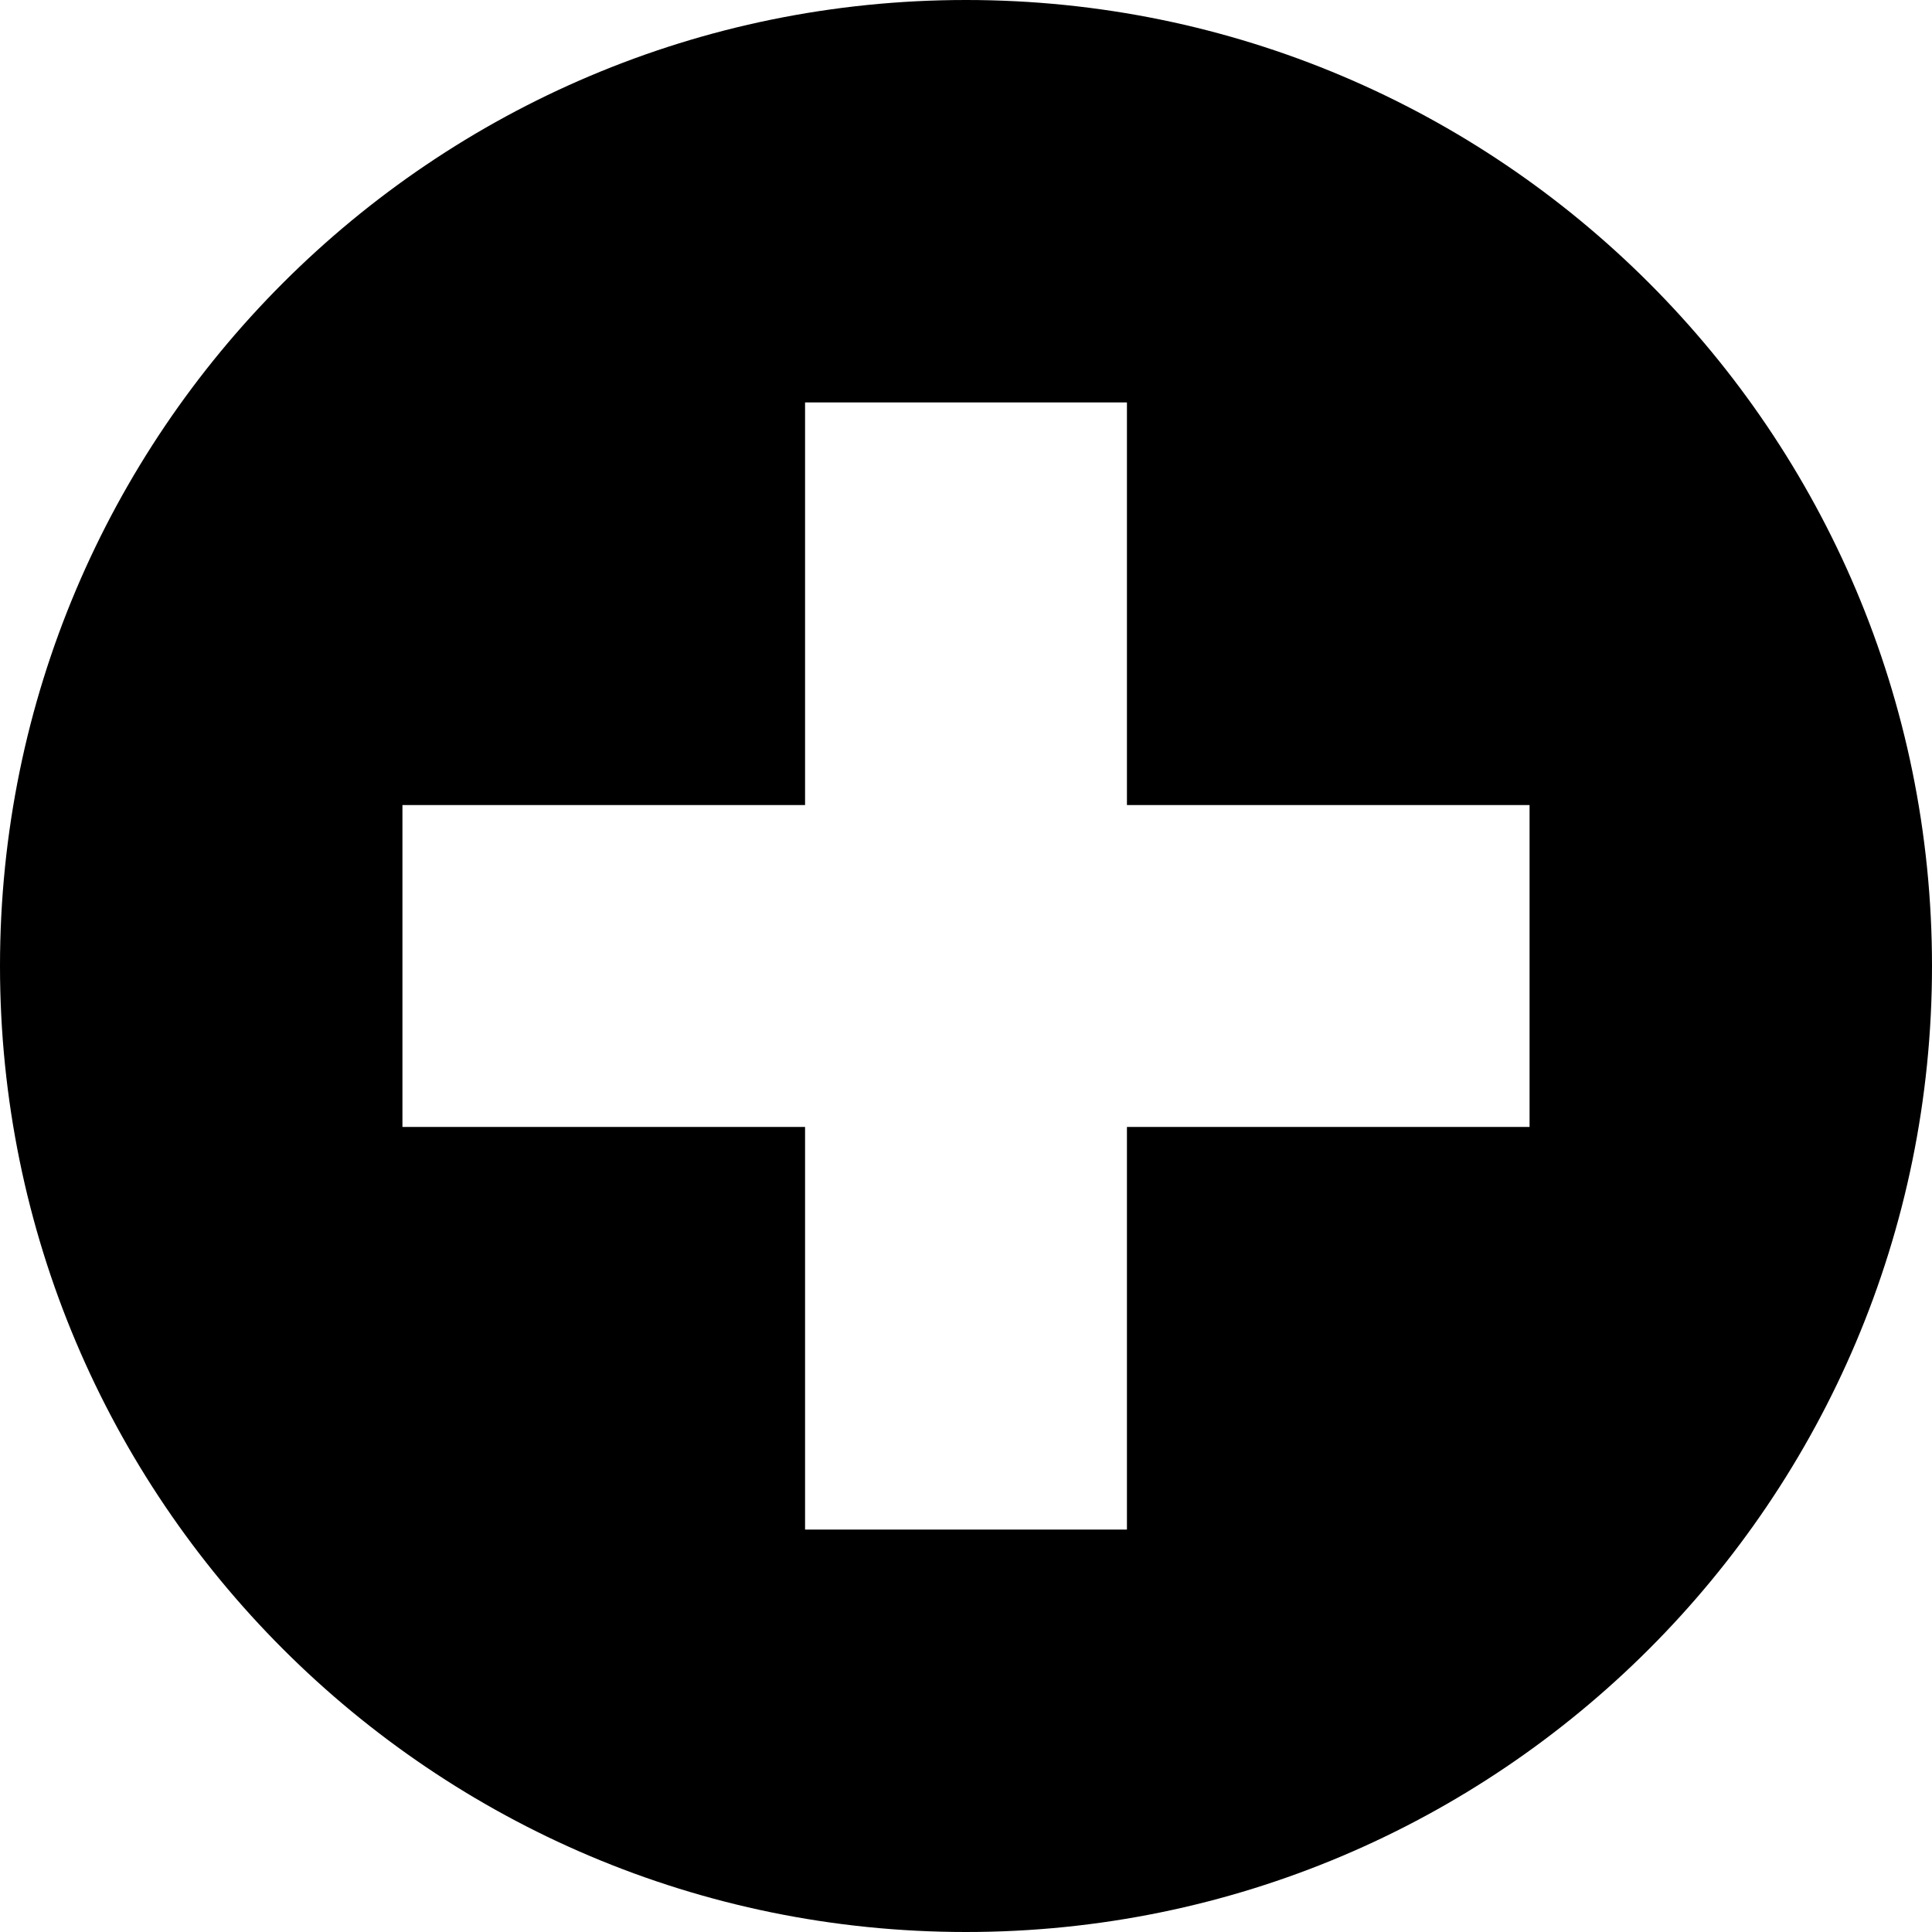 <?xml version="1.0"?><svg xmlns="http://www.w3.org/2000/svg" width="1000" height="1000" viewBox="0 0 1000 1000"><path d="m500 0c-276.1 0-500 223.9-500 500s223.9 500 500 500 500-223.9 500-500-223.9-500-500-500z m291.7 583.3h-208.4v208.4h-166.6v-208.4h-208.4v-166.6h208.4v-208.4h166.6v208.4h208.4v166.6z"></path></svg>